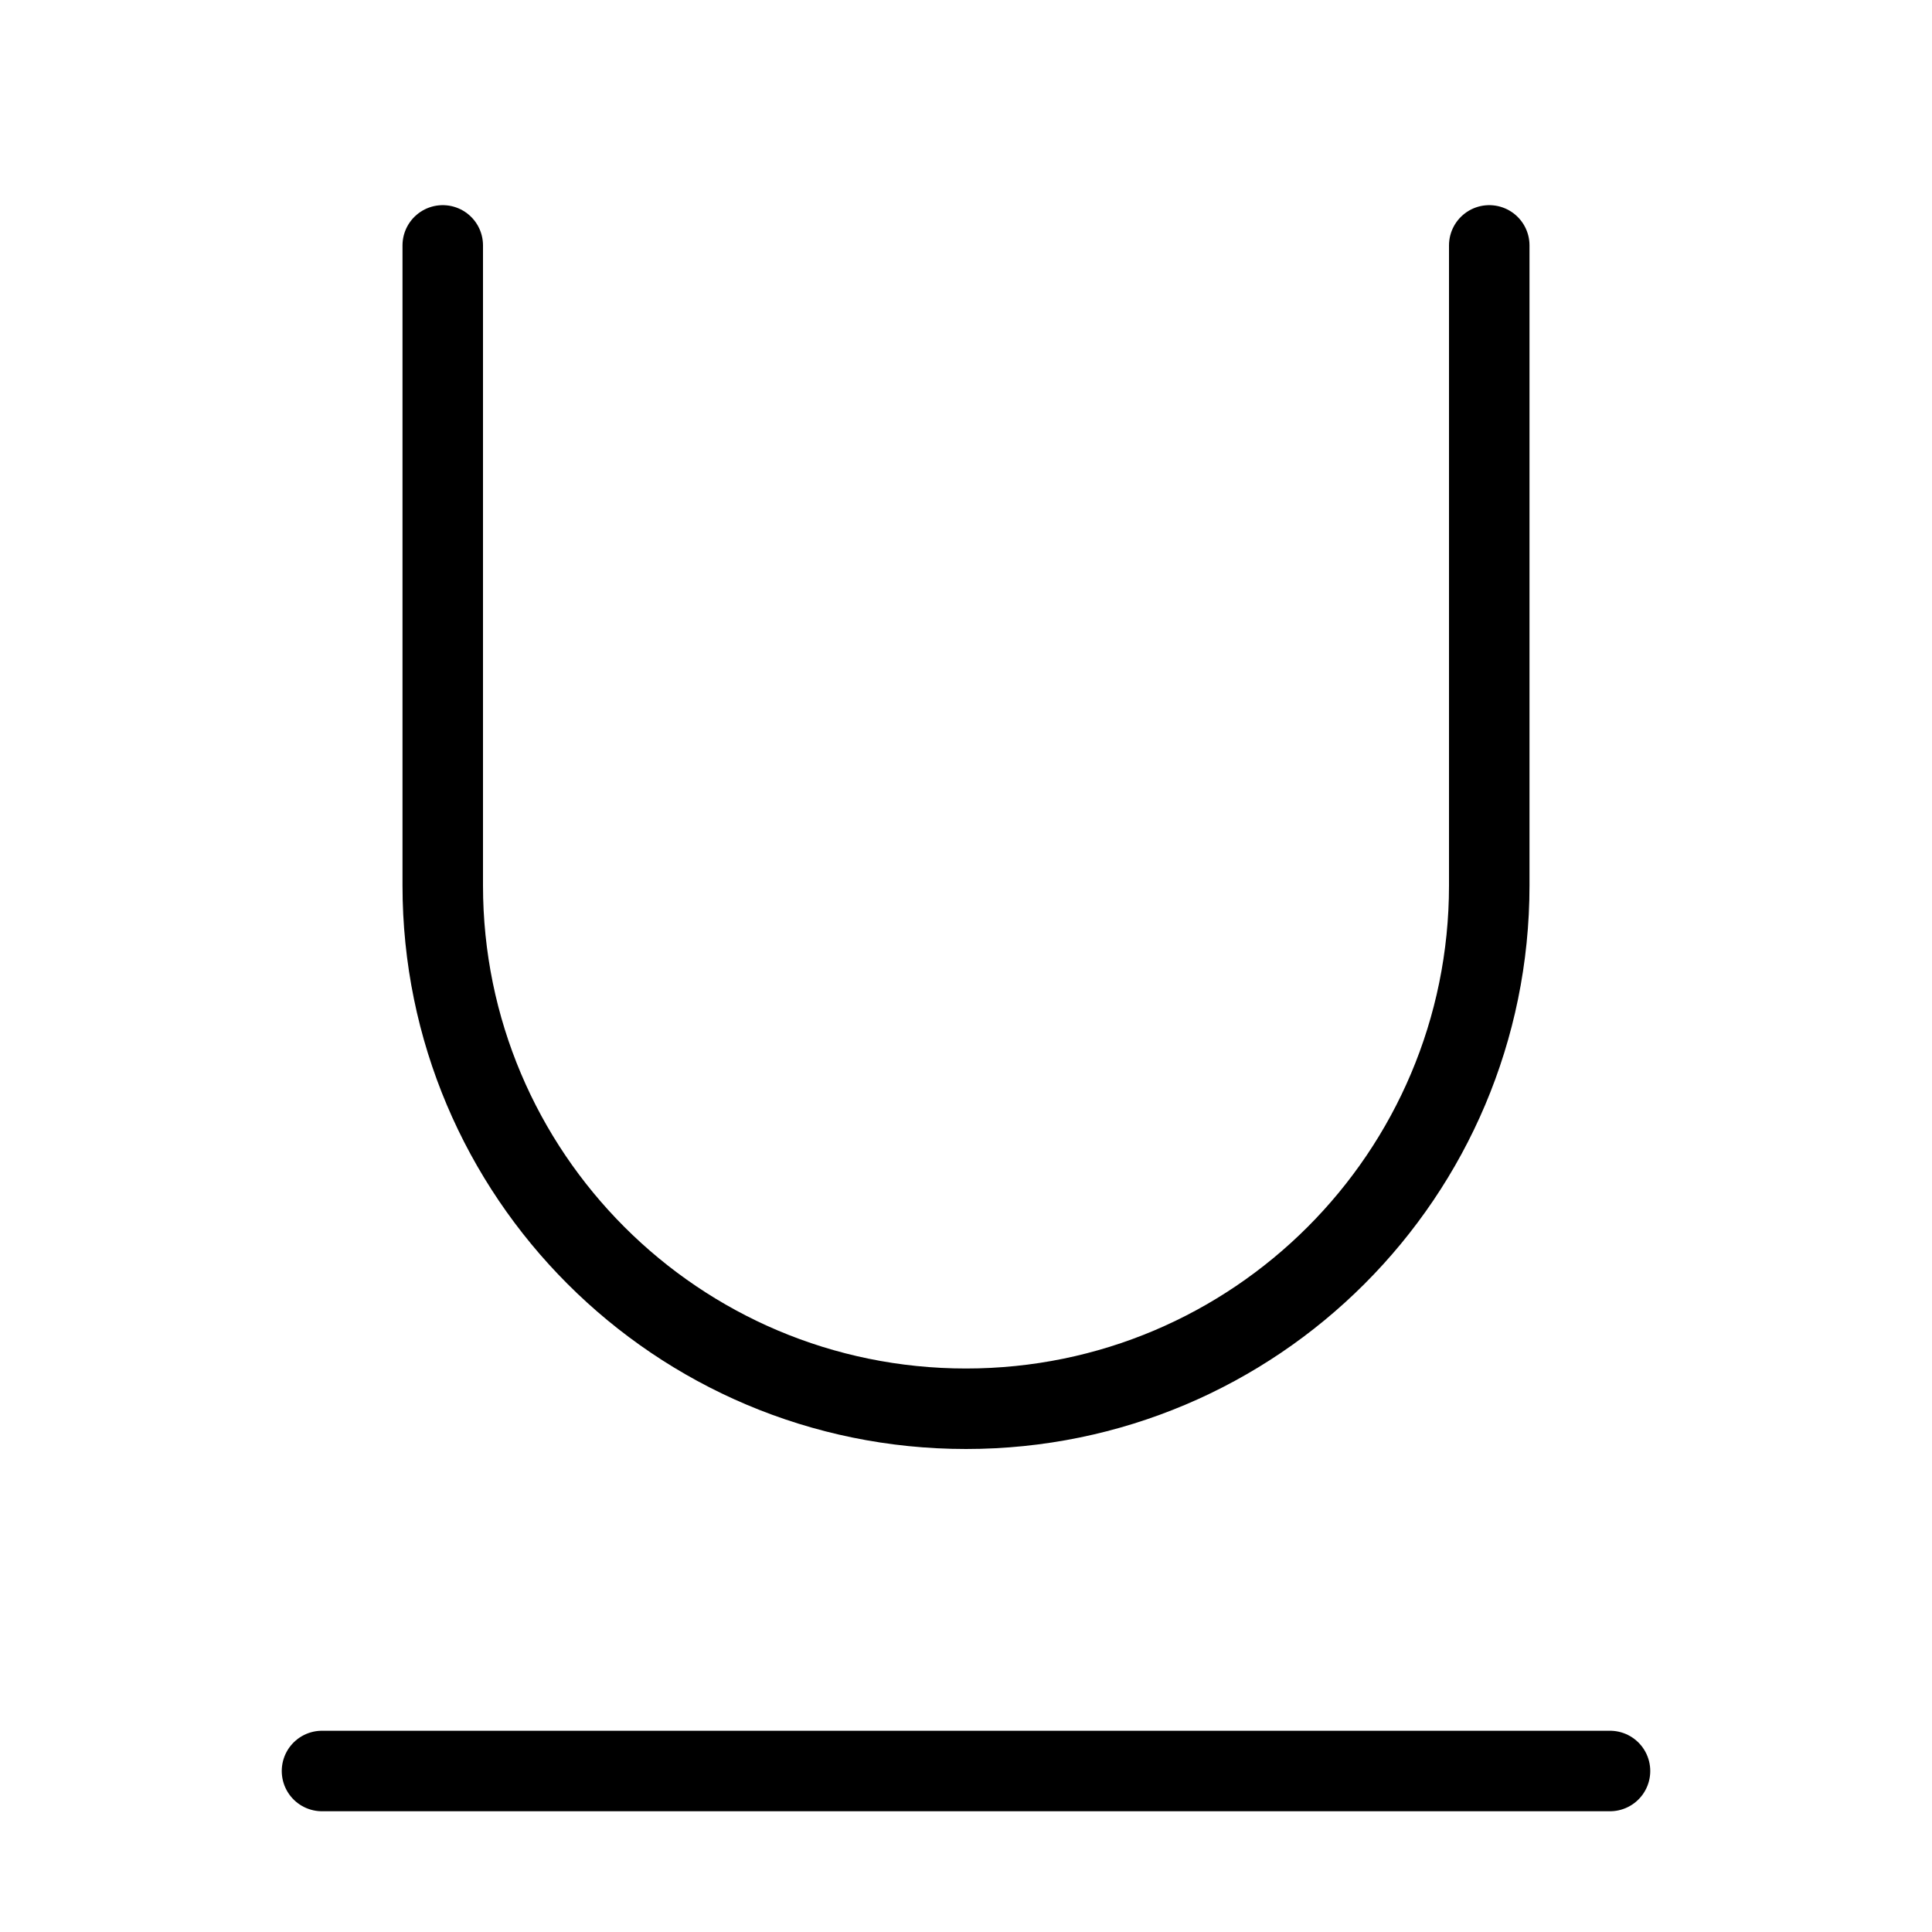 <svg fill-opacity="1" stroke-opacity="1" xmlns="http://www.w3.org/2000/svg" width="48" height="48" fill="none" viewBox="0 0 48 48"><path stroke="#000" stroke-linecap="round" stroke-linejoin="round" stroke-width="2" d="M8 44h32"/><path stroke="#000" stroke-linecap="round" stroke-width="2" d="M37 6.097V22c0 7.18-5.82 13-13 13s-13-5.82-13-13V6.097"/></svg>